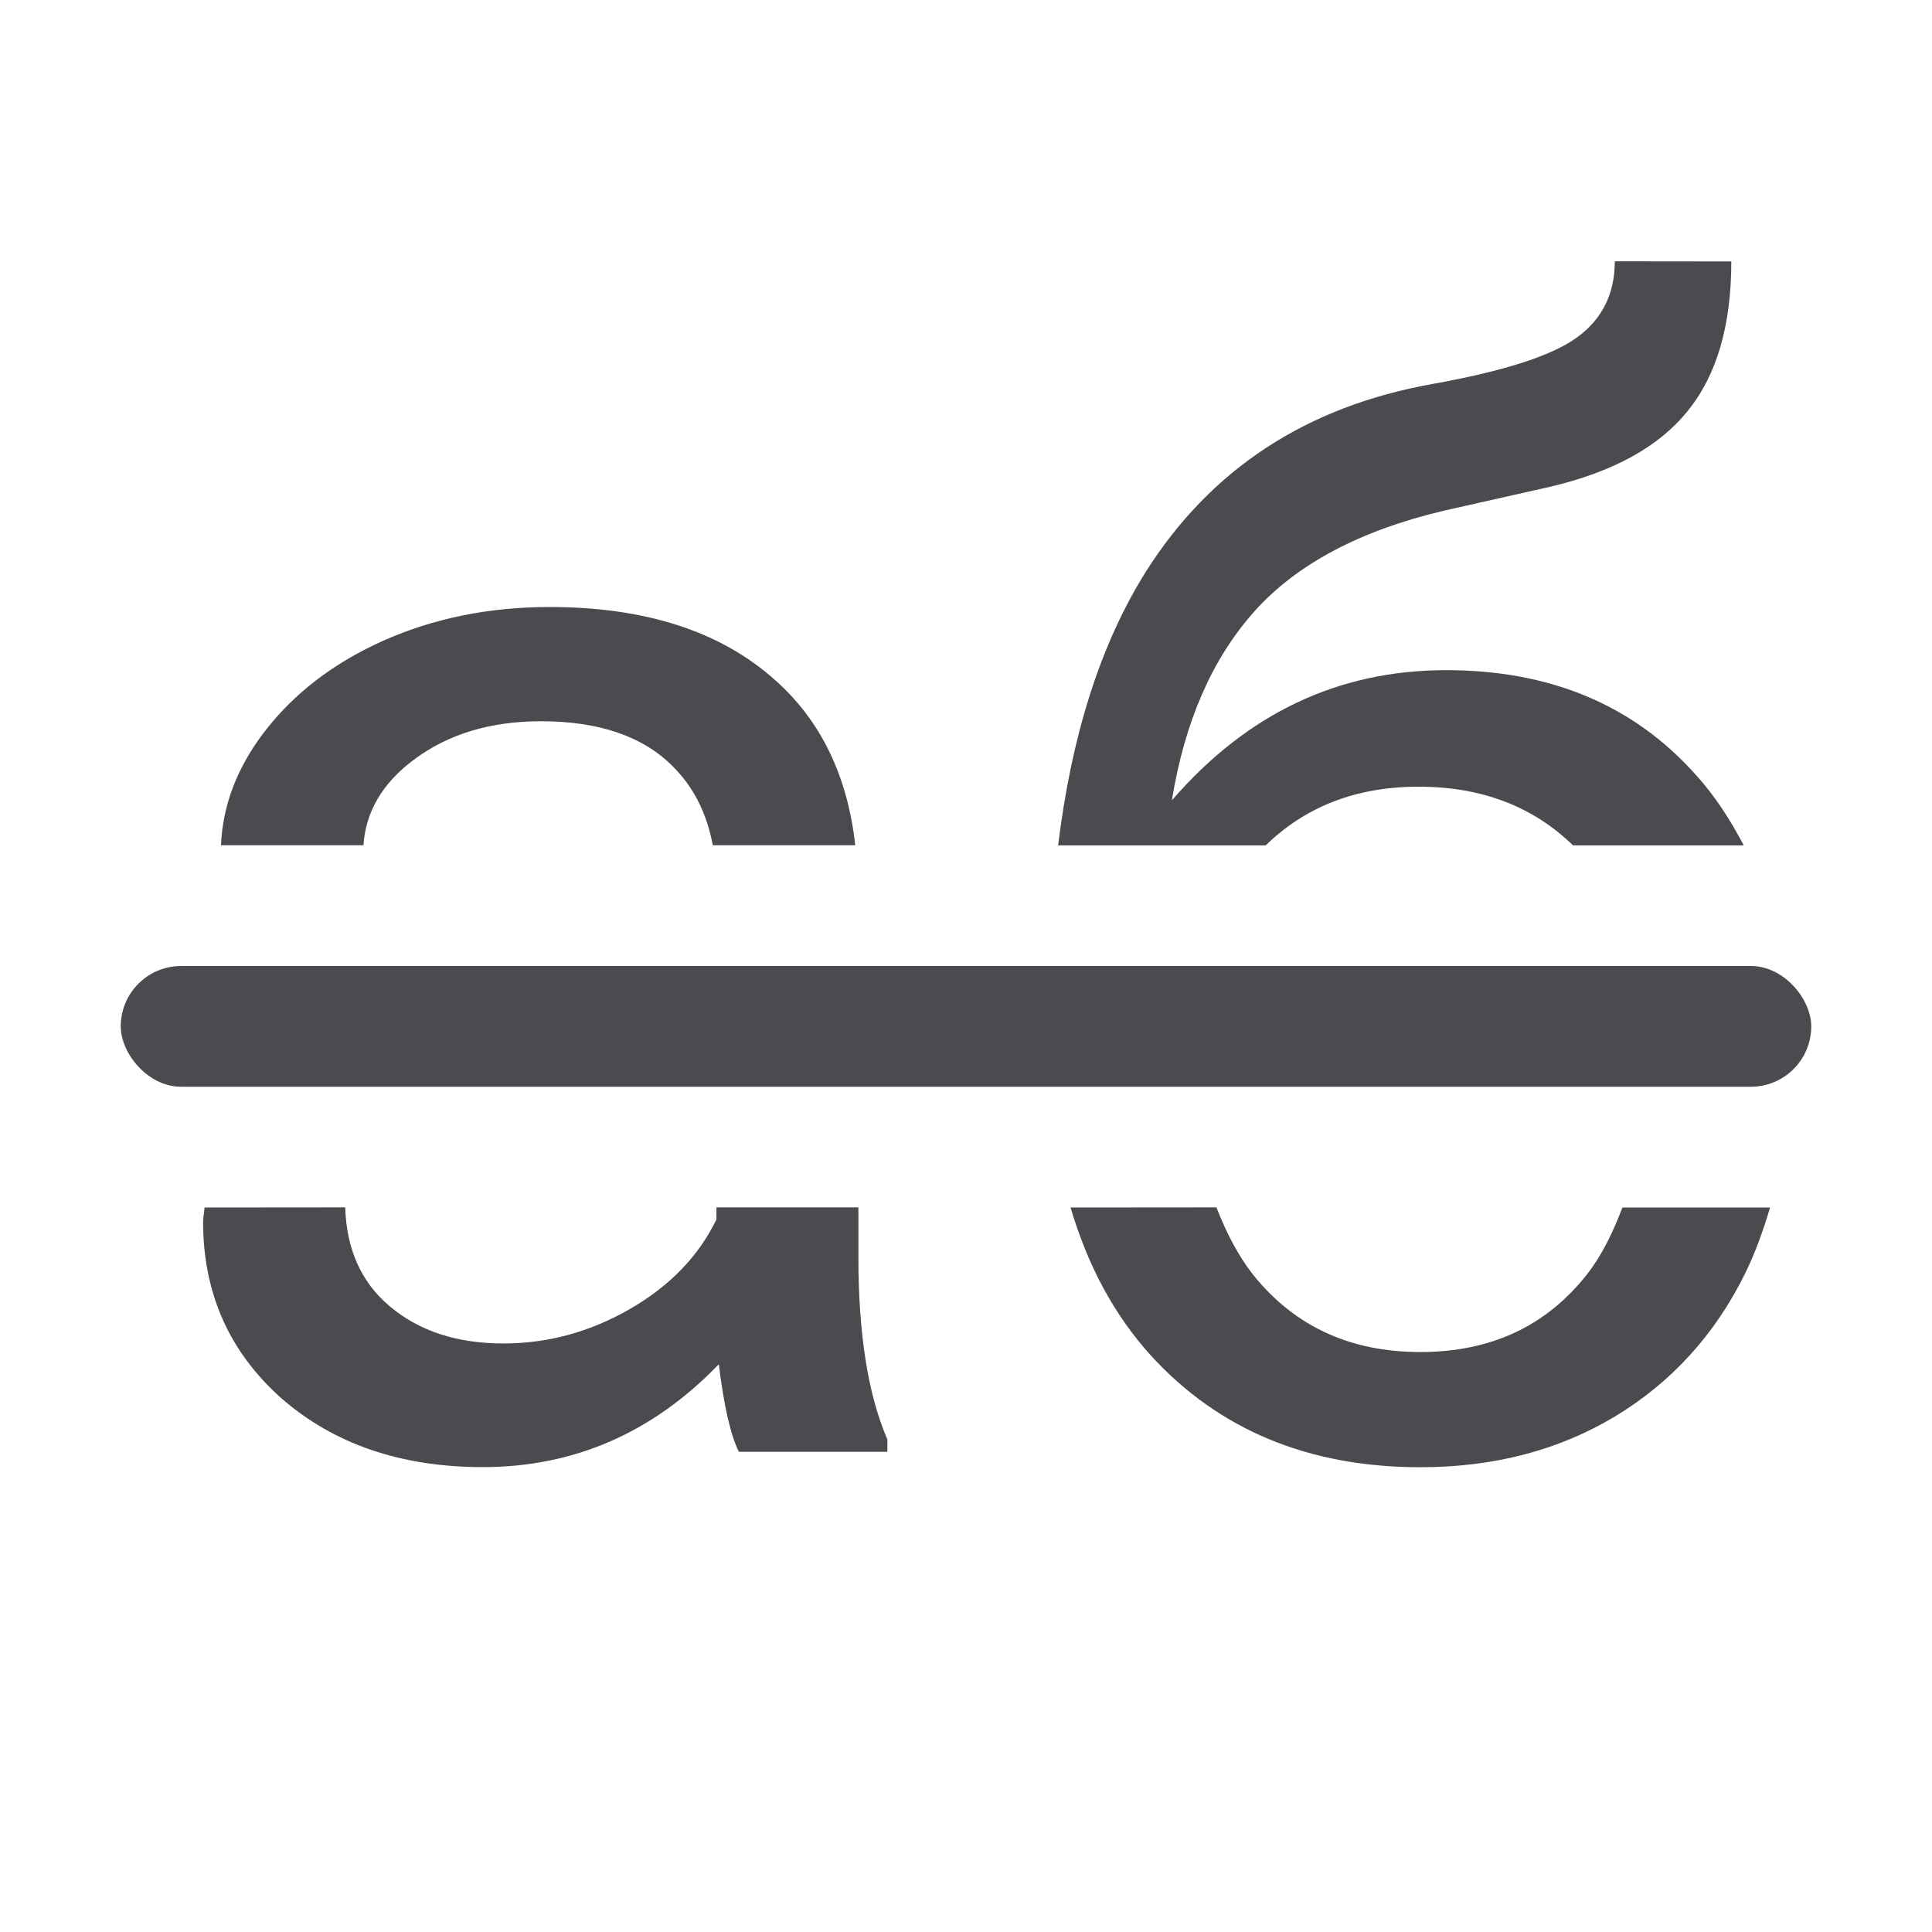 <svg viewBox="0 0 16 16" xmlns="http://www.w3.org/2000/svg">
/&amp;amp;amp;amp;gt;<g fill="#4b4b4f"><rect height="1" ry=".5" width="14" x="1" y="8"/><path d="m13.373 2.164c0 .267-.103.477-.311.629-.207.152-.607.281-1.199.387-1.045.186-1.838.706-2.375 1.557-.378.603-.615 1.362-.725 2.264h1.719c.327-.318.745-.486 1.266-.486.529 0 .952.168 1.279.486h1.414c-.11-.209-.236-.407-.395-.582-.516-.58-1.207-.869-2.07-.869-.893 0-1.649.359-2.271 1.078.106-.652.333-1.171.68-1.561.351-.394.876-.673 1.574-.838l.875-.197c.525-.123.906-.333 1.143-.629.241-.296.361-.709.361-1.238zm-8.822 2.863c-.499 0-.958.093-1.377.279-.415.186-.745.44-.99.762-.227.299-.34.61-.354.932h1.18c.018-.274.154-.512.418-.709.284-.212.634-.318 1.053-.318.478 0.0.84.124 1.086.369.178.175.287.395.336.658h1.18c-.064-.57-.282-1.033-.672-1.375-.449-.398-1.068-.598-1.859-.598zm-2.857 4.973c-.002.041-.012.077-.012.119 0 .588.215 1.074.646 1.459.436.381.993.572 1.67.572.757 0 1.409-.285 1.955-.852.042.347.098.589.166.725h1.23v-.102c-.161-.372-.24-.875-.24-1.506v-.416h-1.176v.1c-.148.305-.387.552-.717.742-.33.19-.679.285-1.047.285-.385 0-.7-.103-.945-.311-.234-.198-.355-.472-.365-.816zm7.172 0c.139.471.356.886.668 1.229.563.614 1.306.922 2.229.922.609 0 1.146-.141 1.611-.42.47-.284.83-.68 1.08-1.188.084-.172.149-.355.205-.543h-1.223c-.078.206-.17.396-.291.551-.339.432-.799.646-1.383.646-.58 0-1.042-.213-1.385-.641-.127-.162-.223-.352-.303-.557z"/></g></svg>